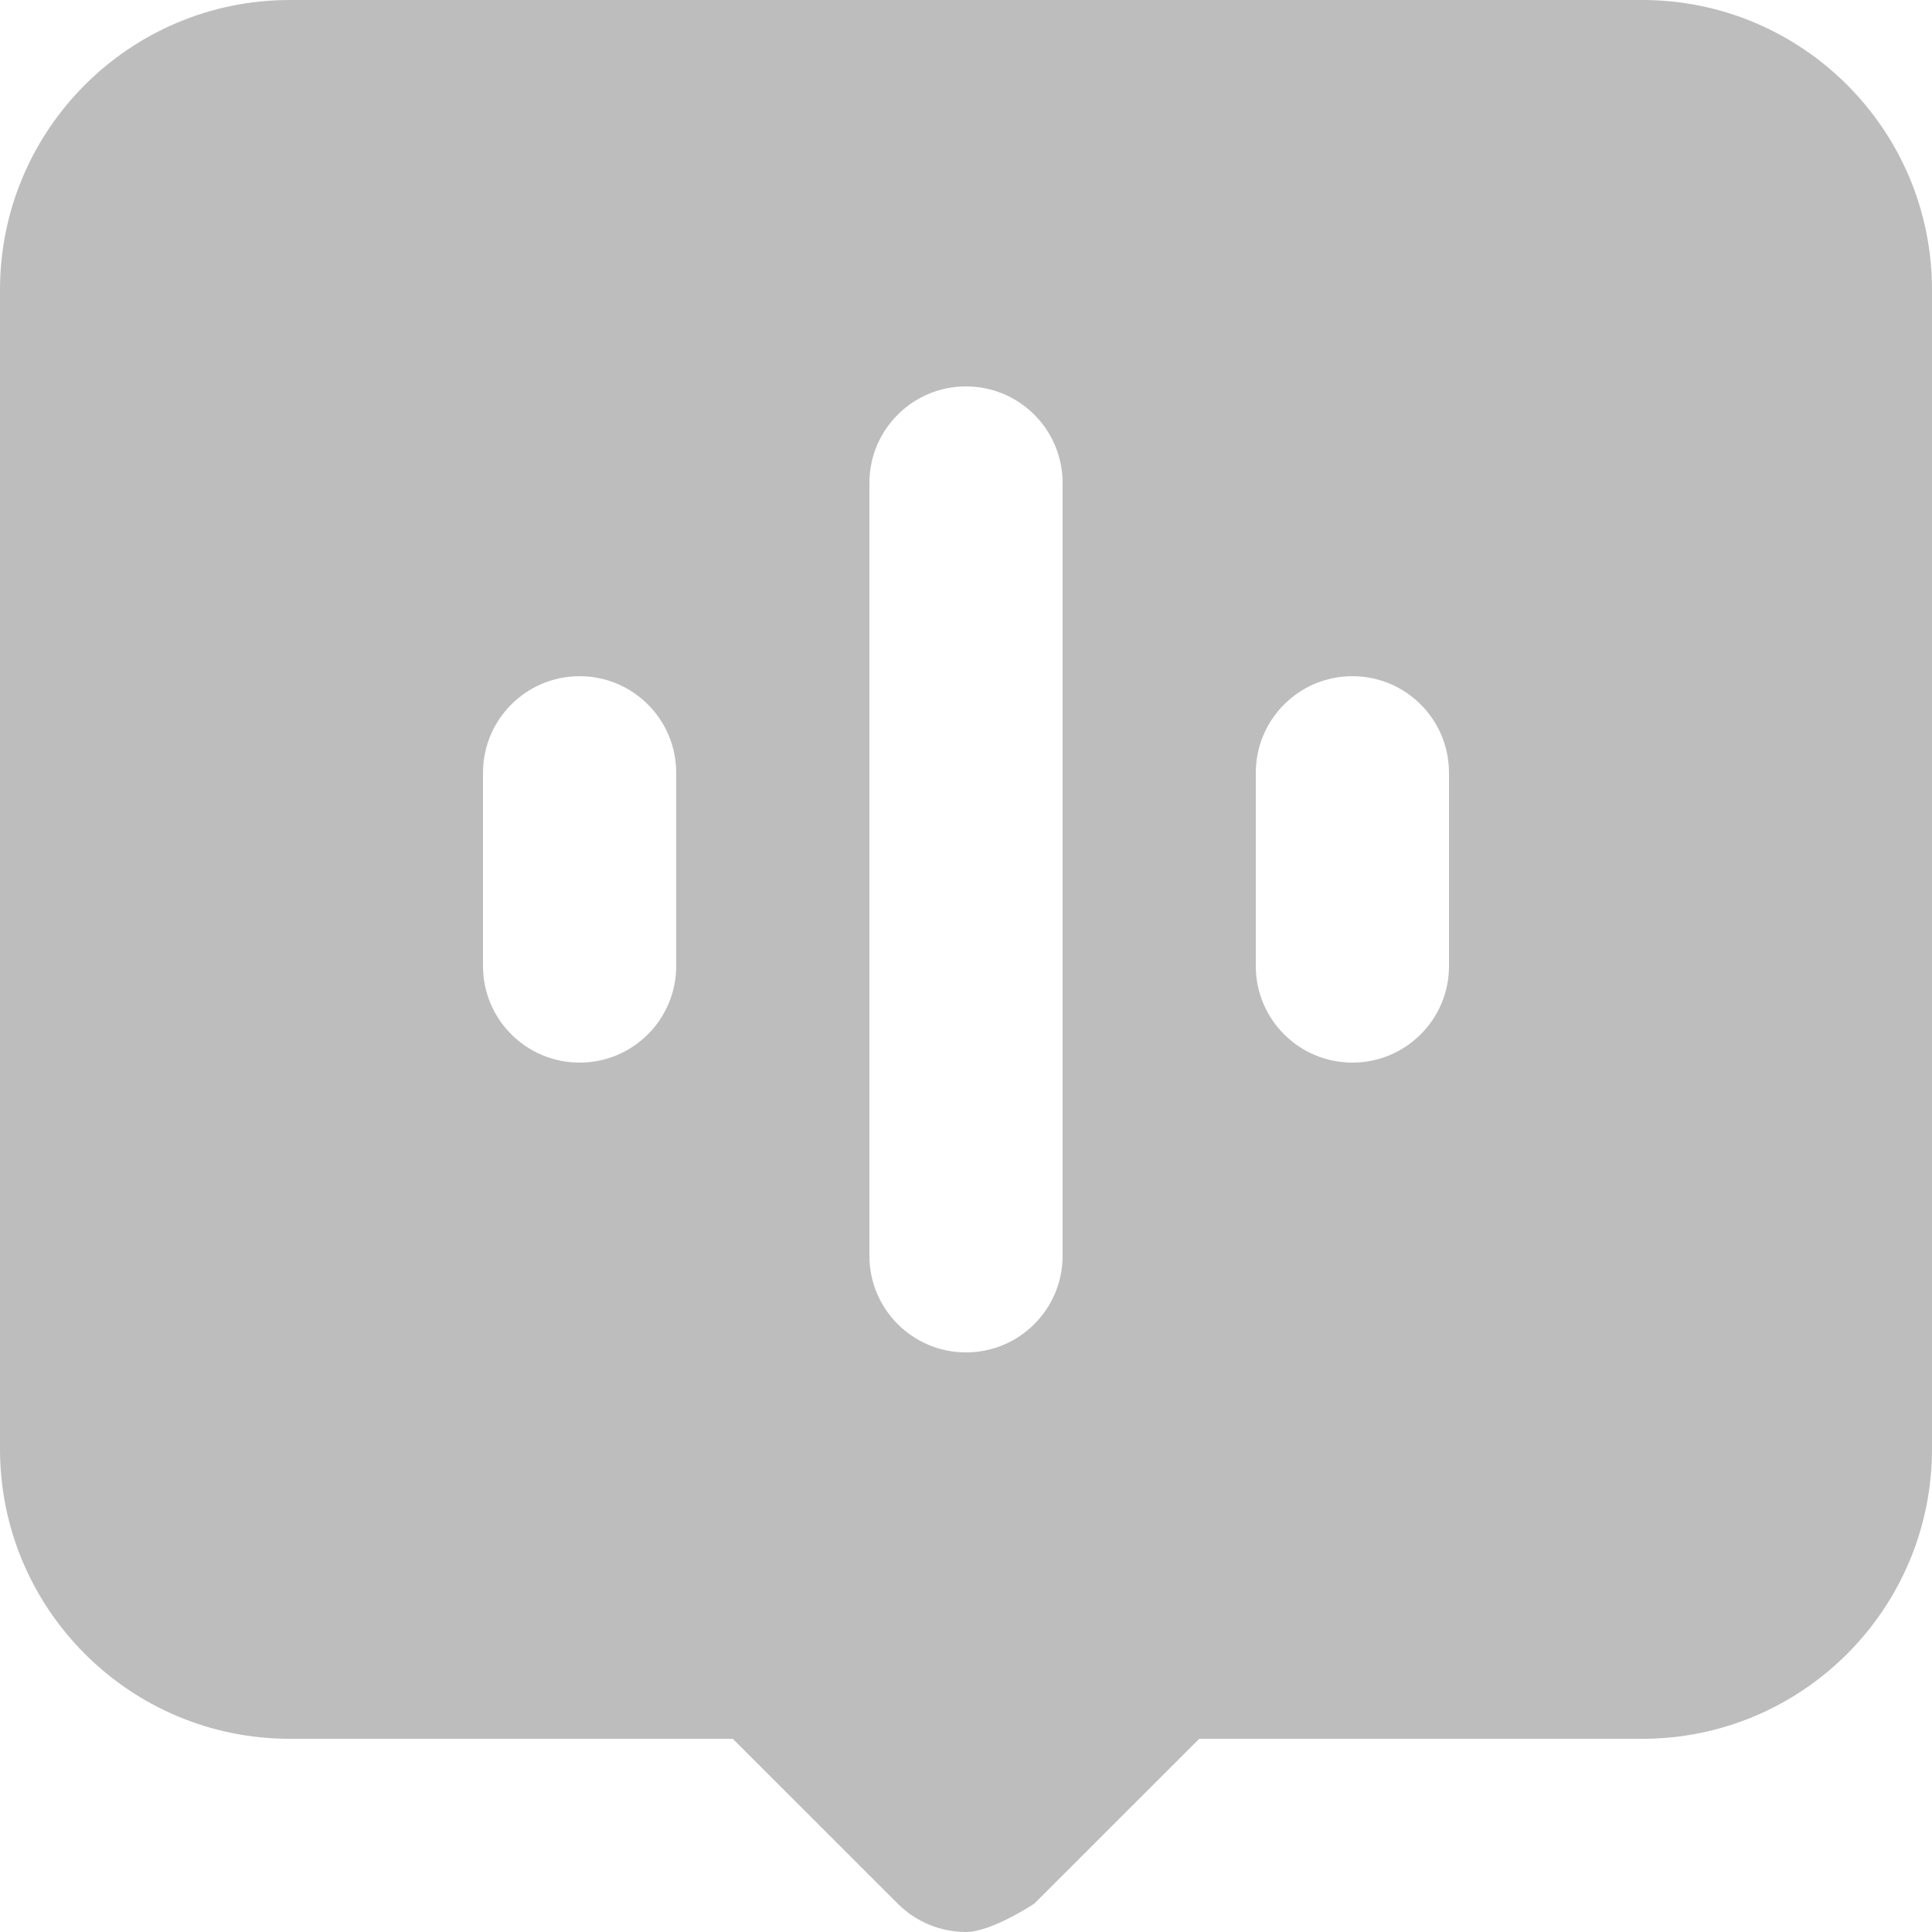<svg width="24" height="24" viewBox="0 0 24 24" fill="none" xmlns="http://www.w3.org/2000/svg">
<path fill-rule="evenodd" clip-rule="evenodd" d="M0 3.6C0 1.612 1.612 0 3.6 0H20.4C22.388 0 24 1.612 24 3.6V18C24 19.988 22.388 21.6 20.4 21.6H14.897L12.848 23.648C12.848 23.648 12.318 24 12 24C11.682 24 11.377 23.873 11.152 23.648L9.103 21.6H3.6C1.612 21.6 0 19.988 0 18V3.6ZM8.4 12C8.4 12.663 7.863 13.2 7.2 13.2C6.537 13.2 6 12.663 6 12V9.6C6 8.937 6.537 8.4 7.2 8.4C7.863 8.4 8.4 8.937 8.4 9.6V12ZM16.8 13.2C17.463 13.2 18 12.663 18 12V9.6C18 8.937 17.463 8.4 16.8 8.4C16.137 8.4 15.6 8.937 15.6 9.6V12C15.6 12.663 16.137 13.2 16.8 13.2ZM10.8 15.6C10.8 16.263 11.337 16.8 12 16.8C12.663 16.8 13.2 16.263 13.2 15.6V6C13.2 5.337 12.663 4.8 12 4.8C11.337 4.8 10.8 5.337 10.8 6V15.6Z" fill="#BDBDBD"/>
</svg>
